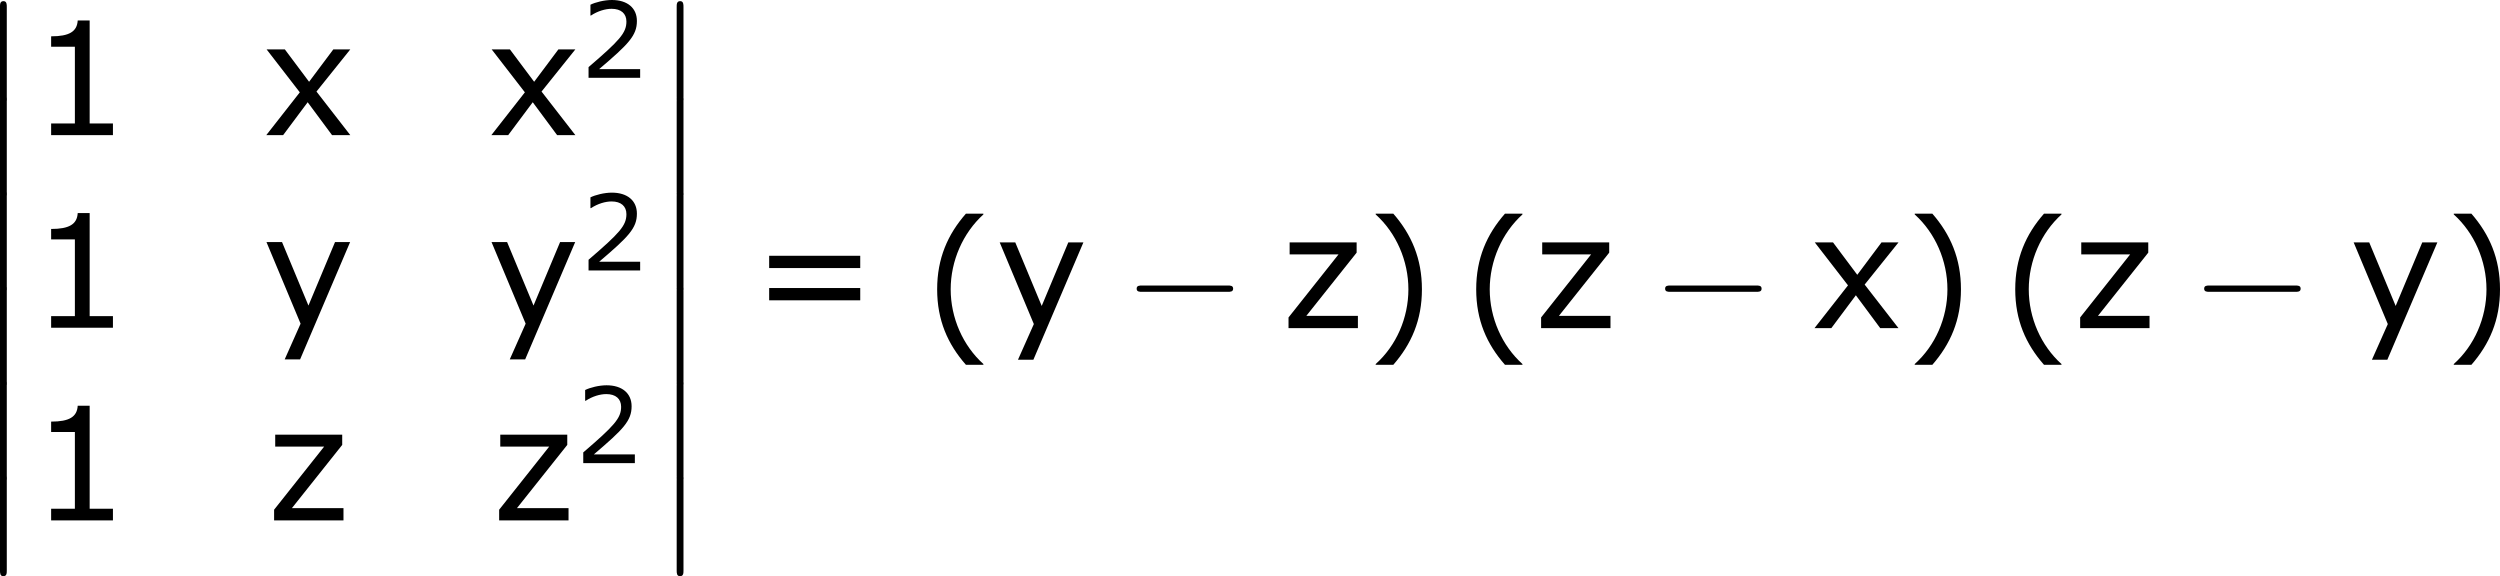 <?xml version='1.0' encoding='UTF-8'?>
<!-- Generated by CodeCogs with dvisvgm 3.2.2 -->
<svg version='1.1' xmlns='http://www.w3.org/2000/svg' xmlns:xlink='http://www.w3.org/1999/xlink' width='213.895pt' height='49.299pt' viewBox='-.246 -.228 213.895 49.299'>
<defs>
<path id='g1-0' d='M7.878-2.75C8.082-2.75 8.297-2.75 8.297-2.989S8.082-3.228 7.878-3.228H1.411C1.207-3.228 .992-3.228 .992-2.989S1.207-2.75 1.411-2.75H7.878Z'/>
<use id='g5-40' xlink:href='#g3-40' transform='scale(1.5)'/>
<use id='g5-41' xlink:href='#g3-41' transform='scale(1.5)'/>
<use id='g5-49' xlink:href='#g3-49' transform='scale(1.5)'/>
<use id='g5-61' xlink:href='#g3-61' transform='scale(1.5)'/>
<use id='g5-120' xlink:href='#g3-120' transform='scale(1.5)'/>
<use id='g5-121' xlink:href='#g3-121' transform='scale(1.5)'/>
<use id='g5-122' xlink:href='#g3-122' transform='scale(1.5)'/>
<path id='g3-40' d='M3.033 1.596V1.556C2.001 .627 1.382-.77 1.382-2.215C1.382-3.653 2.001-5.058 3.033-5.995V-6.035H2.152C1.231-4.987 .699-3.772 .699-2.215S1.231 .548 2.152 1.596H3.033Z'/>
<path id='g3-41' d='M2.906-2.215C2.906-3.772 2.374-4.987 1.461-6.035H.572V-5.995C1.612-5.058 2.223-3.653 2.223-2.215C2.223-.77 1.612 .627 .572 1.556V1.596H1.461C2.374 .548 2.906-.659 2.906-2.215Z'/>
<path id='g3-49' d='M4.2 0V-.588H3.025V-5.789H2.422C2.39-5.225 1.993-4.987 1.08-4.987V-4.462H2.279V-.588H1.08V0H4.2Z'/>
<path id='g3-50' d='M4.534 0V-.659H1.429C3.66-2.557 4.288-3.2 4.288-4.304C4.288-5.28 3.573-5.892 2.39-5.892C1.818-5.892 1.135-5.717 .77-5.534V-4.717H.81C1.326-5.058 1.906-5.225 2.374-5.225C3.081-5.225 3.494-4.867 3.494-4.264C3.494-3.398 2.986-2.835 .627-.81V0H4.534Z'/>
<path id='g3-61' d='M5.55-3.033V-3.653H.953V-3.033H5.55ZM5.55-1.405V-2.025H.953V-1.405H5.55Z'/>
<path id='g3-120' d='M4.47 0L2.763-2.199L4.47-4.327H3.613L2.39-2.692L1.167-4.327H.246L1.922-2.16L.23 0H1.08L2.319-1.66L3.549 0H4.47Z'/>
<path id='g3-121' d='M4.462-4.327H3.7L2.358-1.12L1.024-4.327H.238L1.961-.206L1.159 1.596H1.937L4.462-4.327Z'/>
<path id='g3-122' d='M3.859 0V-.619H1.255L3.795-3.811V-4.327H.413V-3.724H2.882L.357-.54V0H3.859Z'/>
<path id='g0-12' d='M1.733 6.982C1.733 7.173 1.733 7.424 1.985 7.424C2.248 7.424 2.248 7.185 2.248 6.982V.191C2.248 0 2.248-.251 1.997-.251C1.733-.251 1.733-.012 1.733 .191V6.982Z'/>
</defs>
<g id='page1' transform='matrix(1.13 0 0 1.13 -65.952 -61.045)'>
<use x='56.413' y='54.158' xlink:href='#g0-12'/>
<use x='56.413' y='61.331' xlink:href='#g0-12'/>
<use x='56.413' y='68.504' xlink:href='#g0-12'/>
<use x='56.413' y='75.677' xlink:href='#g0-12'/>
<use x='56.413' y='82.85' xlink:href='#g0-12'/>
<use x='56.413' y='90.024' xlink:href='#g0-12'/>
<use x='60.398' y='64.051' xlink:href='#g5-49'/>
<use x='77.964' y='64.051' xlink:href='#g5-120'/>
<use x='95.005' y='64.051' xlink:href='#g5-120'/>
<use x='102.082' y='59.712' xlink:href='#g3-50'/>
<use x='60.398' y='78.637' xlink:href='#g5-49'/>
<use x='77.964' y='78.637' xlink:href='#g5-121'/>
<use x='95.005' y='78.637' xlink:href='#g5-121'/>
<use x='102.082' y='74.298' xlink:href='#g3-50'/>
<use x='60.398' y='93.223' xlink:href='#g5-49'/>
<use x='78.365' y='93.223' xlink:href='#g5-122'/>
<use x='95.405' y='93.223' xlink:href='#g5-122'/>
<use x='101.681' y='88.884' xlink:href='#g3-50'/>
<use x='107.649' y='54.158' xlink:href='#g0-12'/>
<use x='107.649' y='61.331' xlink:href='#g0-12'/>
<use x='107.649' y='68.504' xlink:href='#g0-12'/>
<use x='107.649' y='75.677' xlink:href='#g0-12'/>
<use x='107.649' y='82.85' xlink:href='#g0-12'/>
<use x='107.649' y='90.024' xlink:href='#g0-12'/>
<use x='114.955' y='78.666' xlink:href='#g5-61'/>
<use x='128.055' y='79.049' xlink:href='#g5-40'/>
<use x='133.483' y='78.666' xlink:href='#g5-121'/>
<use x='143.217' y='78.666' xlink:href='#g1-0'/>
<use x='155.172' y='78.666' xlink:href='#g5-122'/>
<use x='161.449' y='79.049' xlink:href='#g5-41'/>
<use x='168.869' y='79.049' xlink:href='#g5-40'/>
<use x='174.296' y='78.666' xlink:href='#g5-122'/>
<use x='183.229' y='78.666' xlink:href='#g1-0'/>
<use x='195.185' y='78.666' xlink:href='#g5-120'/>
<use x='202.262' y='79.049' xlink:href='#g5-41'/>
<use x='209.682' y='79.049' xlink:href='#g5-40'/>
<use x='215.11' y='78.666' xlink:href='#g5-122'/>
<use x='224.043' y='78.666' xlink:href='#g1-0'/>
<use x='235.998' y='78.666' xlink:href='#g5-121'/>
<use x='243.076' y='79.049' xlink:href='#g5-41'/>
</g>
</svg>